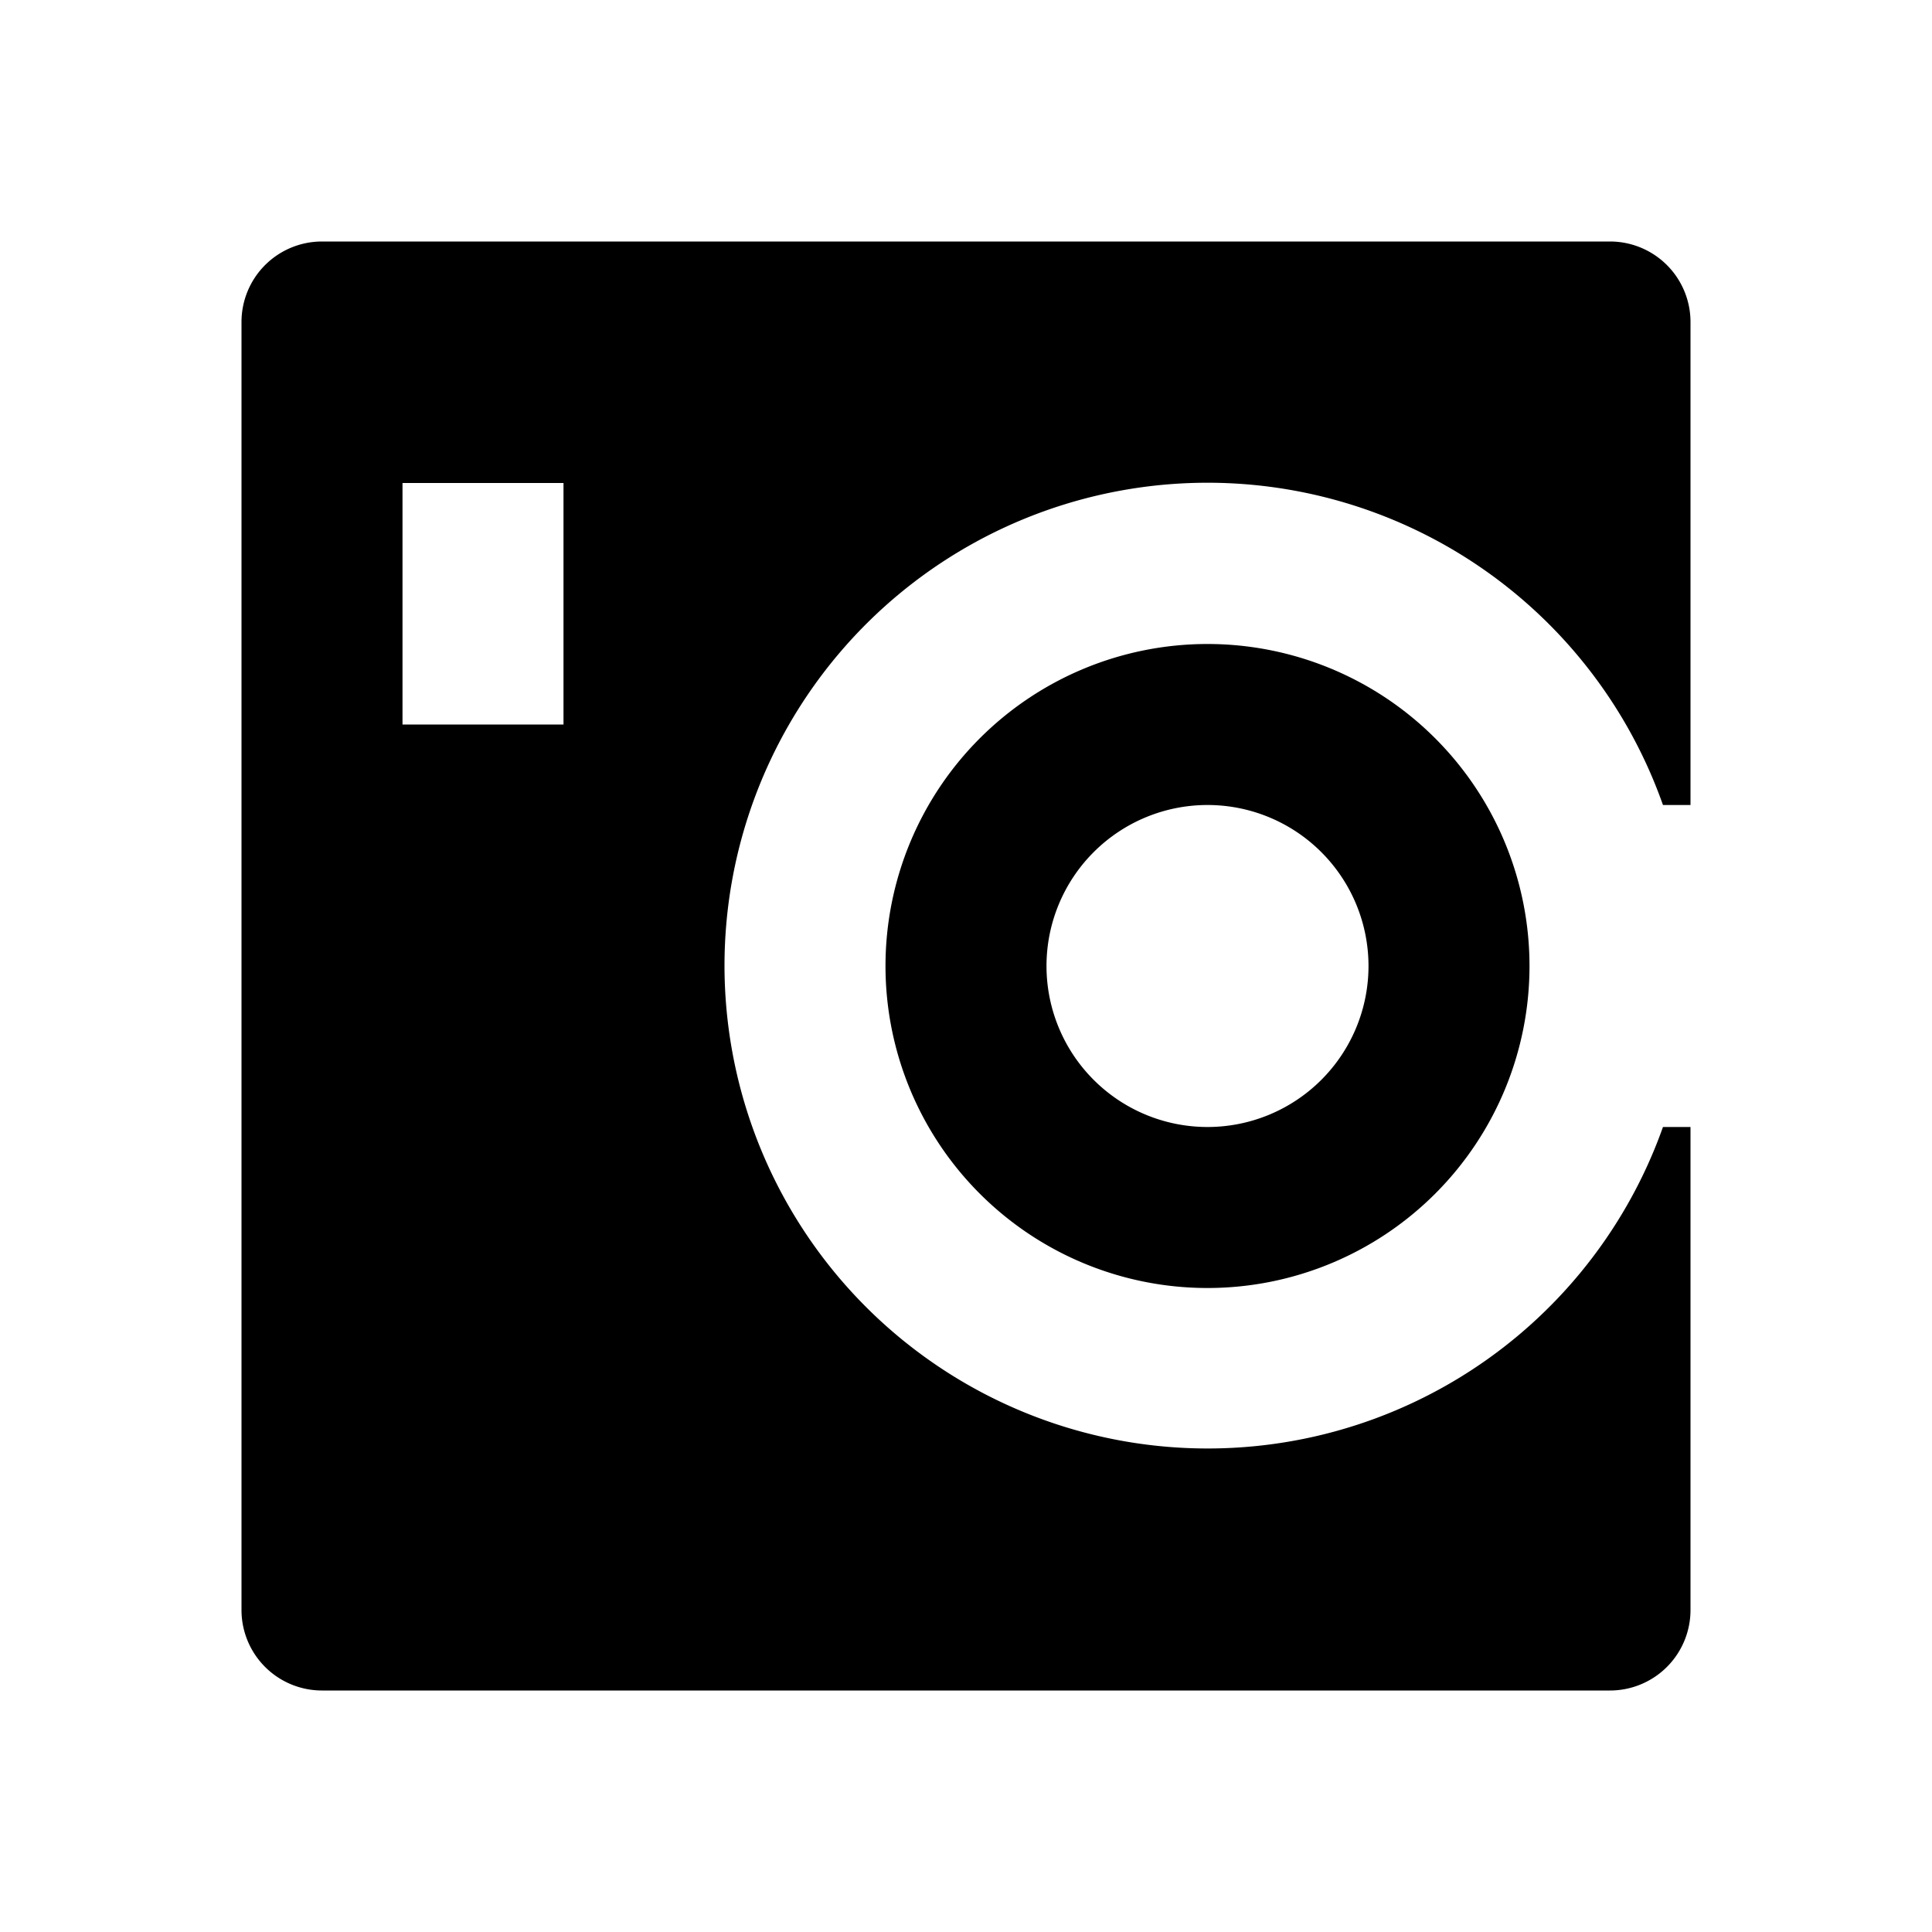 <svg xmlns="http://www.w3.org/2000/svg" viewBox="0 0 24 24"><path d="M4 3a1 1 0 0 0-1 1v16a1 1 0 0 0 1 1h16a1 1 0 0 0 1-1v-6h-.342A6.002 6.002 0 0 1 9 12a6 6 0 0 1 11.658-2H21V4a1 1 0 0 0-1-1zm1 3h2v3H5zm10 2a4 4 0 1 0 0 8 4 4 0 0 0 0-8zm0 2a2 2 0 1 1 0 4 2 2 0 0 1 0-4z"/></svg>